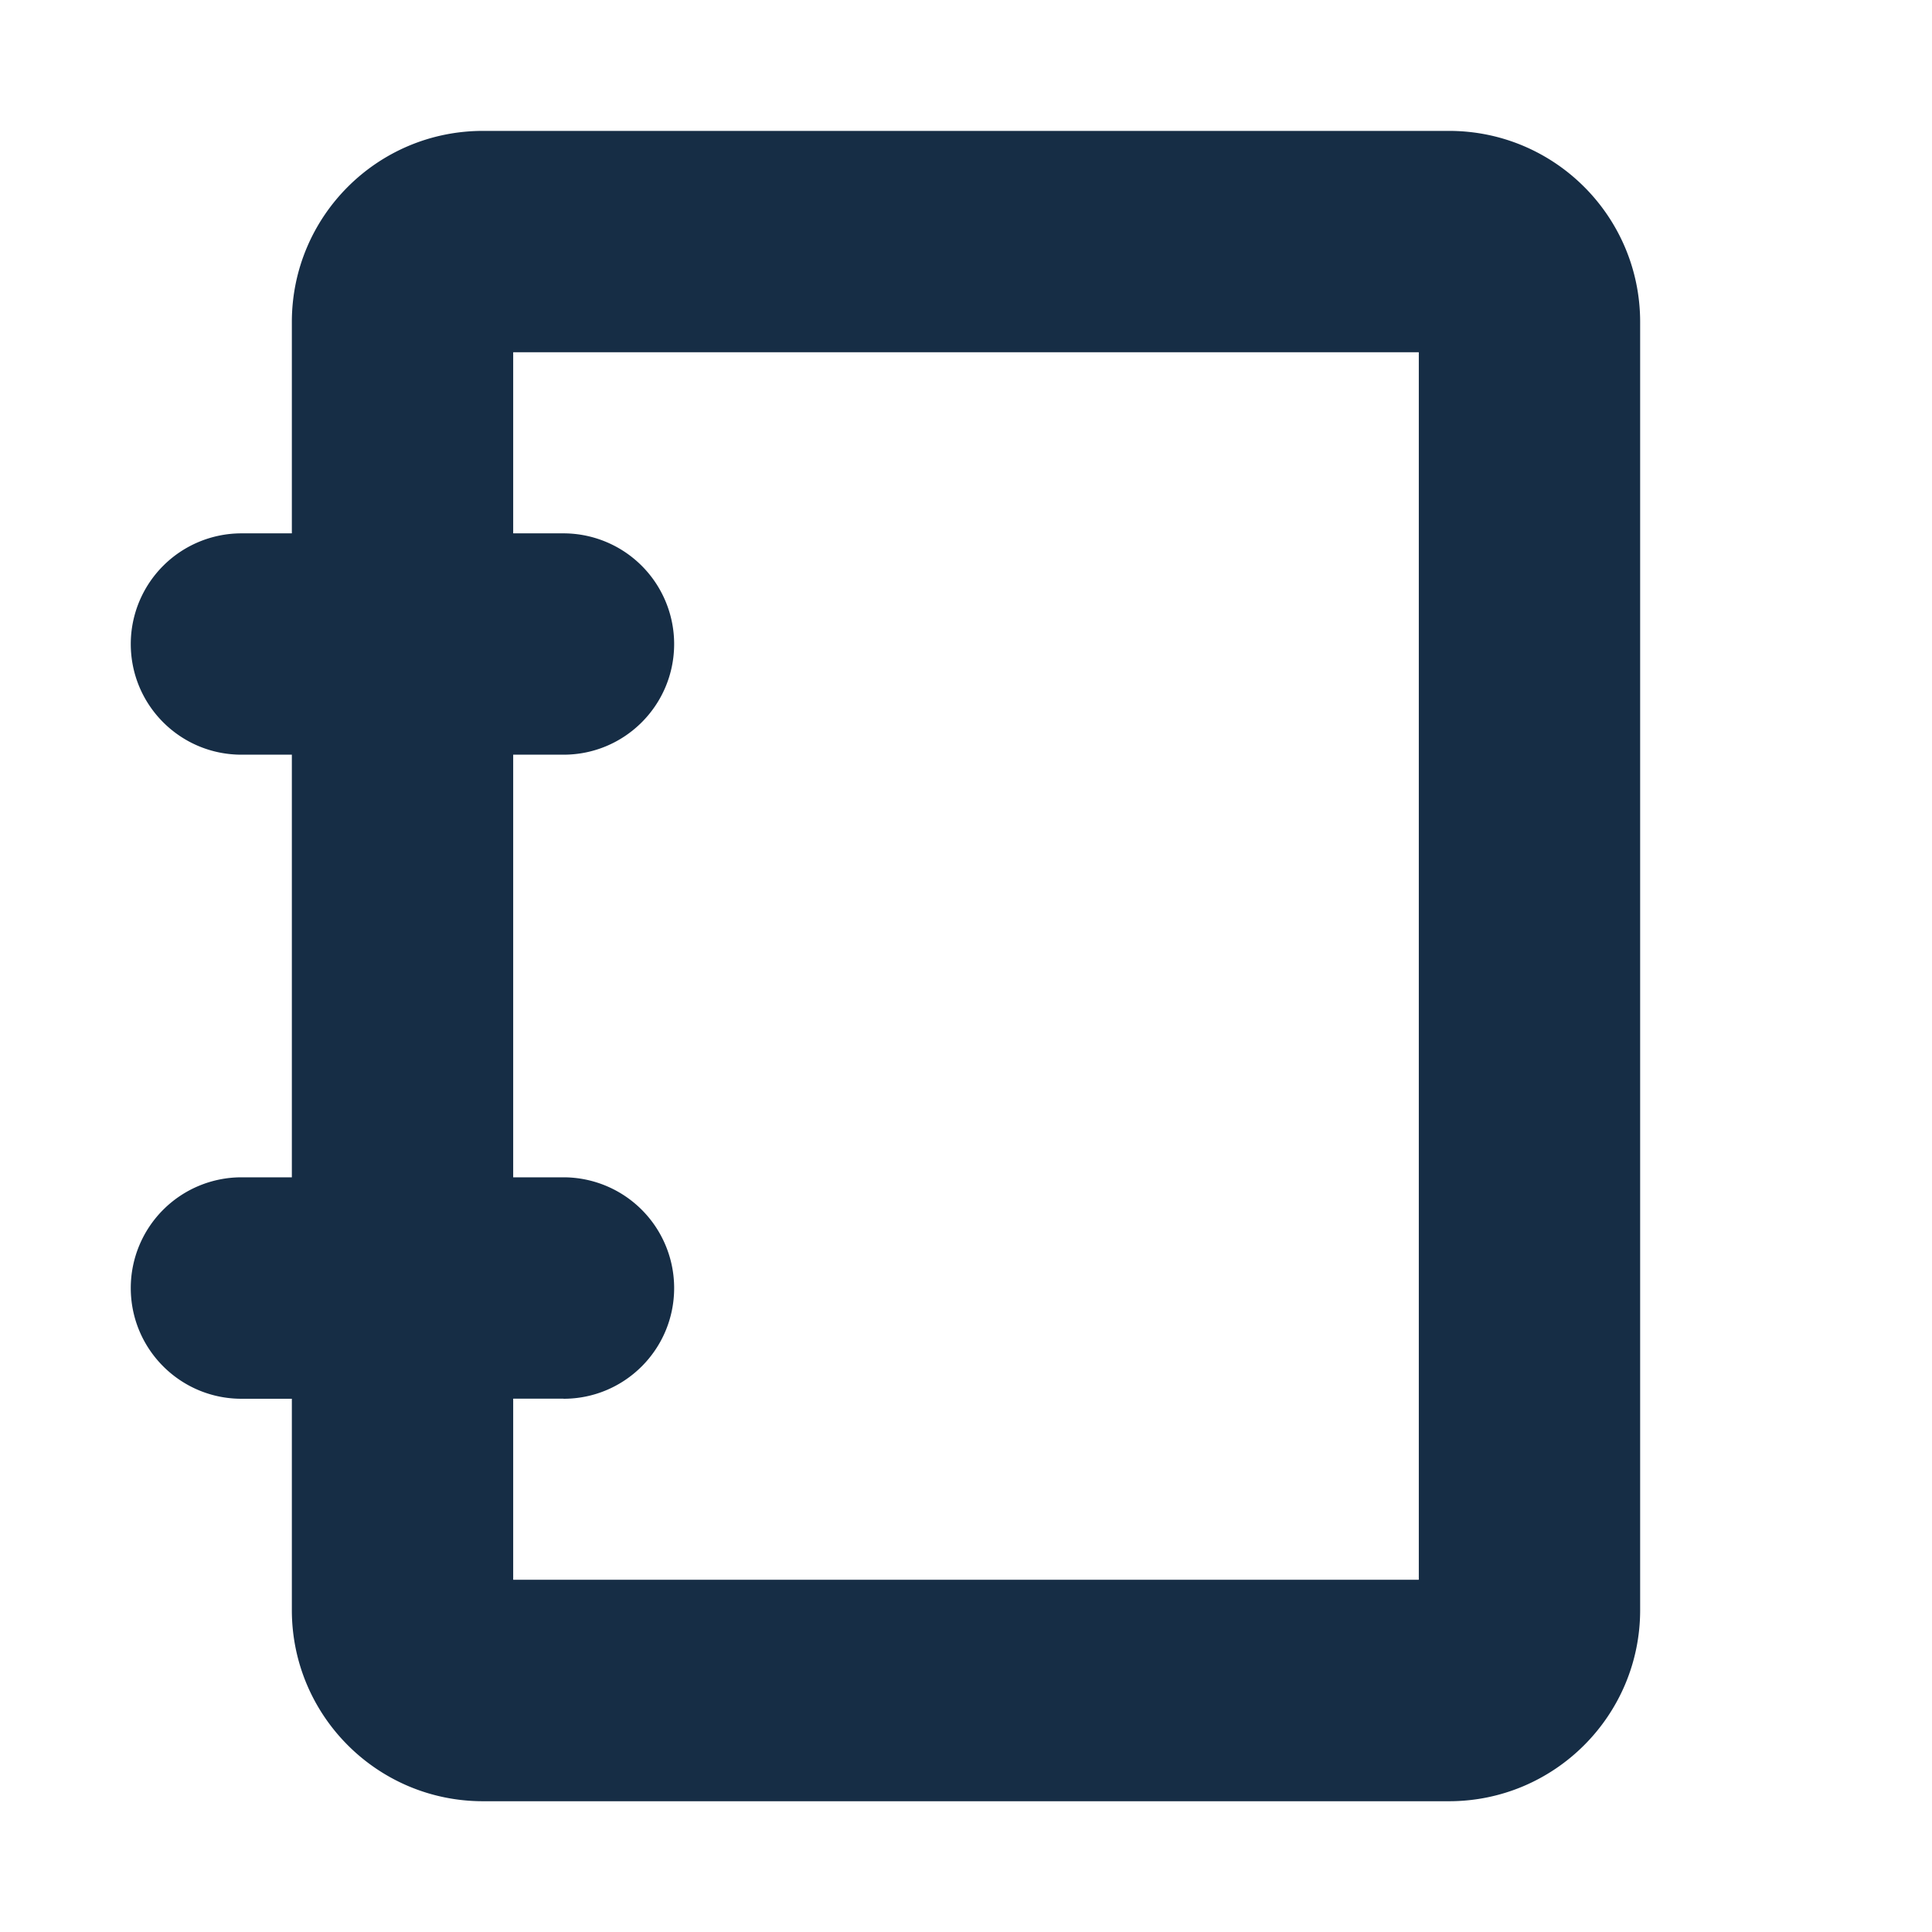 <svg width="16" height="16" fill="none" xmlns="http://www.w3.org/2000/svg"><path fill-rule="evenodd" clip-rule="evenodd" d="M2.667 6v4H2a.667.667 0 100 1.334h.667v2c0 .736.597 1.333 1.333 1.333h8c.736 0 1.333-.597 1.333-1.333V2.667c0-.737-.597-1.333-1.333-1.333H4c-.736 0-1.333.596-1.333 1.333v2H2A.667.667 0 002 6h.667zm2 4H4V6h.667a.667.667 0 100-1.333H4v-2h8v10.666H4v-2h.667a.667.667 0 000-1.333z" fill="#162D45"/><path d="M2.667 10v.25h.25V10h-.25zm0-4h.25v-.25h-.25V6zm0 5.334h.25v-.25h-.25v.25zm0-6.667v.25h.25v-.25h-.25zM4 10h-.25v.25H4V10zm0-4v-.25h-.25V6H4zm0-1.333h-.25v.25H4v-.25zm0-2v-.25h-.25v.25H4zm8 0h.25v-.25H12v.25zm0 10.666v.25h.25v-.25H12zm-8 0h-.25v.25H4v-.25zm0-2v-.25h-.25v.25H4zM2.917 10V6h-.5v4h.5zM2 10.25h.667v-.5H2v.5zm-.417.417c0-.23.187-.417.417-.417v-.5a.917.917 0 00-.917.917h.5zm.417.417a.417.417 0 01-.417-.417h-.5c0 .506.41.917.917.917v-.5zm.667 0H2v.5h.667v-.5zm.25 2.25v-2h-.5v2h.5zM4 14.417a1.083 1.083 0 01-1.083-1.083h-.5c0 .874.708 1.583 1.583 1.583v-.5zm8 0H4v.5h8v-.5zm1.083-1.083c0 .598-.485 1.083-1.083 1.083v.5c.874 0 1.583-.71 1.583-1.583h-.5zm0-10.667v10.667h.5V2.667h-.5zM12 1.584c.598 0 1.083.485 1.083 1.083h.5c0-.875-.709-1.583-1.583-1.583v.5zm-8 0h8v-.5H4v.5zM2.917 2.667c0-.598.485-1.083 1.083-1.083v-.5c-.875 0-1.583.708-1.583 1.583h.5zm0 2v-2h-.5v2h.5zM2 4.917h.667v-.5H2v.5zm-.417.417c0-.23.187-.417.417-.417v-.5a.917.917 0 00-.917.917h.5zM2 5.75a.417.417 0 01-.417-.417h-.5c0 .507.41.917.917.917v-.5zm.667 0H2v.5h.667v-.5zM4 10.25h.667v-.5H4v.5zM3.75 6v4h.5V6h-.5zm.917-.25H4v.5h.667v-.5zm.416-.417c0 .23-.186.417-.416.417v.5c.506 0 .916-.41.916-.917h-.5zm-.416-.416c.23 0 .416.186.416.417h.5a.917.917 0 00-.916-.917v.5zm-.667 0h.667v-.5H4v.5zm-.25-2.25v2h.5v-2h-.5zm8.25-.25H4v.5h8v-.5zm.25 10.916V2.668h-.5v10.667h.5zm-8.25.25h8v-.5H4v.5zm-.25-2.25v2h.5v-2h-.5zm.917-.25H4v.5h.667v-.5zm.416-.416c0 .23-.186.417-.416.417v.5c.506 0 .916-.41.916-.917h-.5zm-.416-.417c.23 0 .416.187.416.417h.5a.917.917 0 00-.916-.917v.5z" fill="#162D45"/></svg>